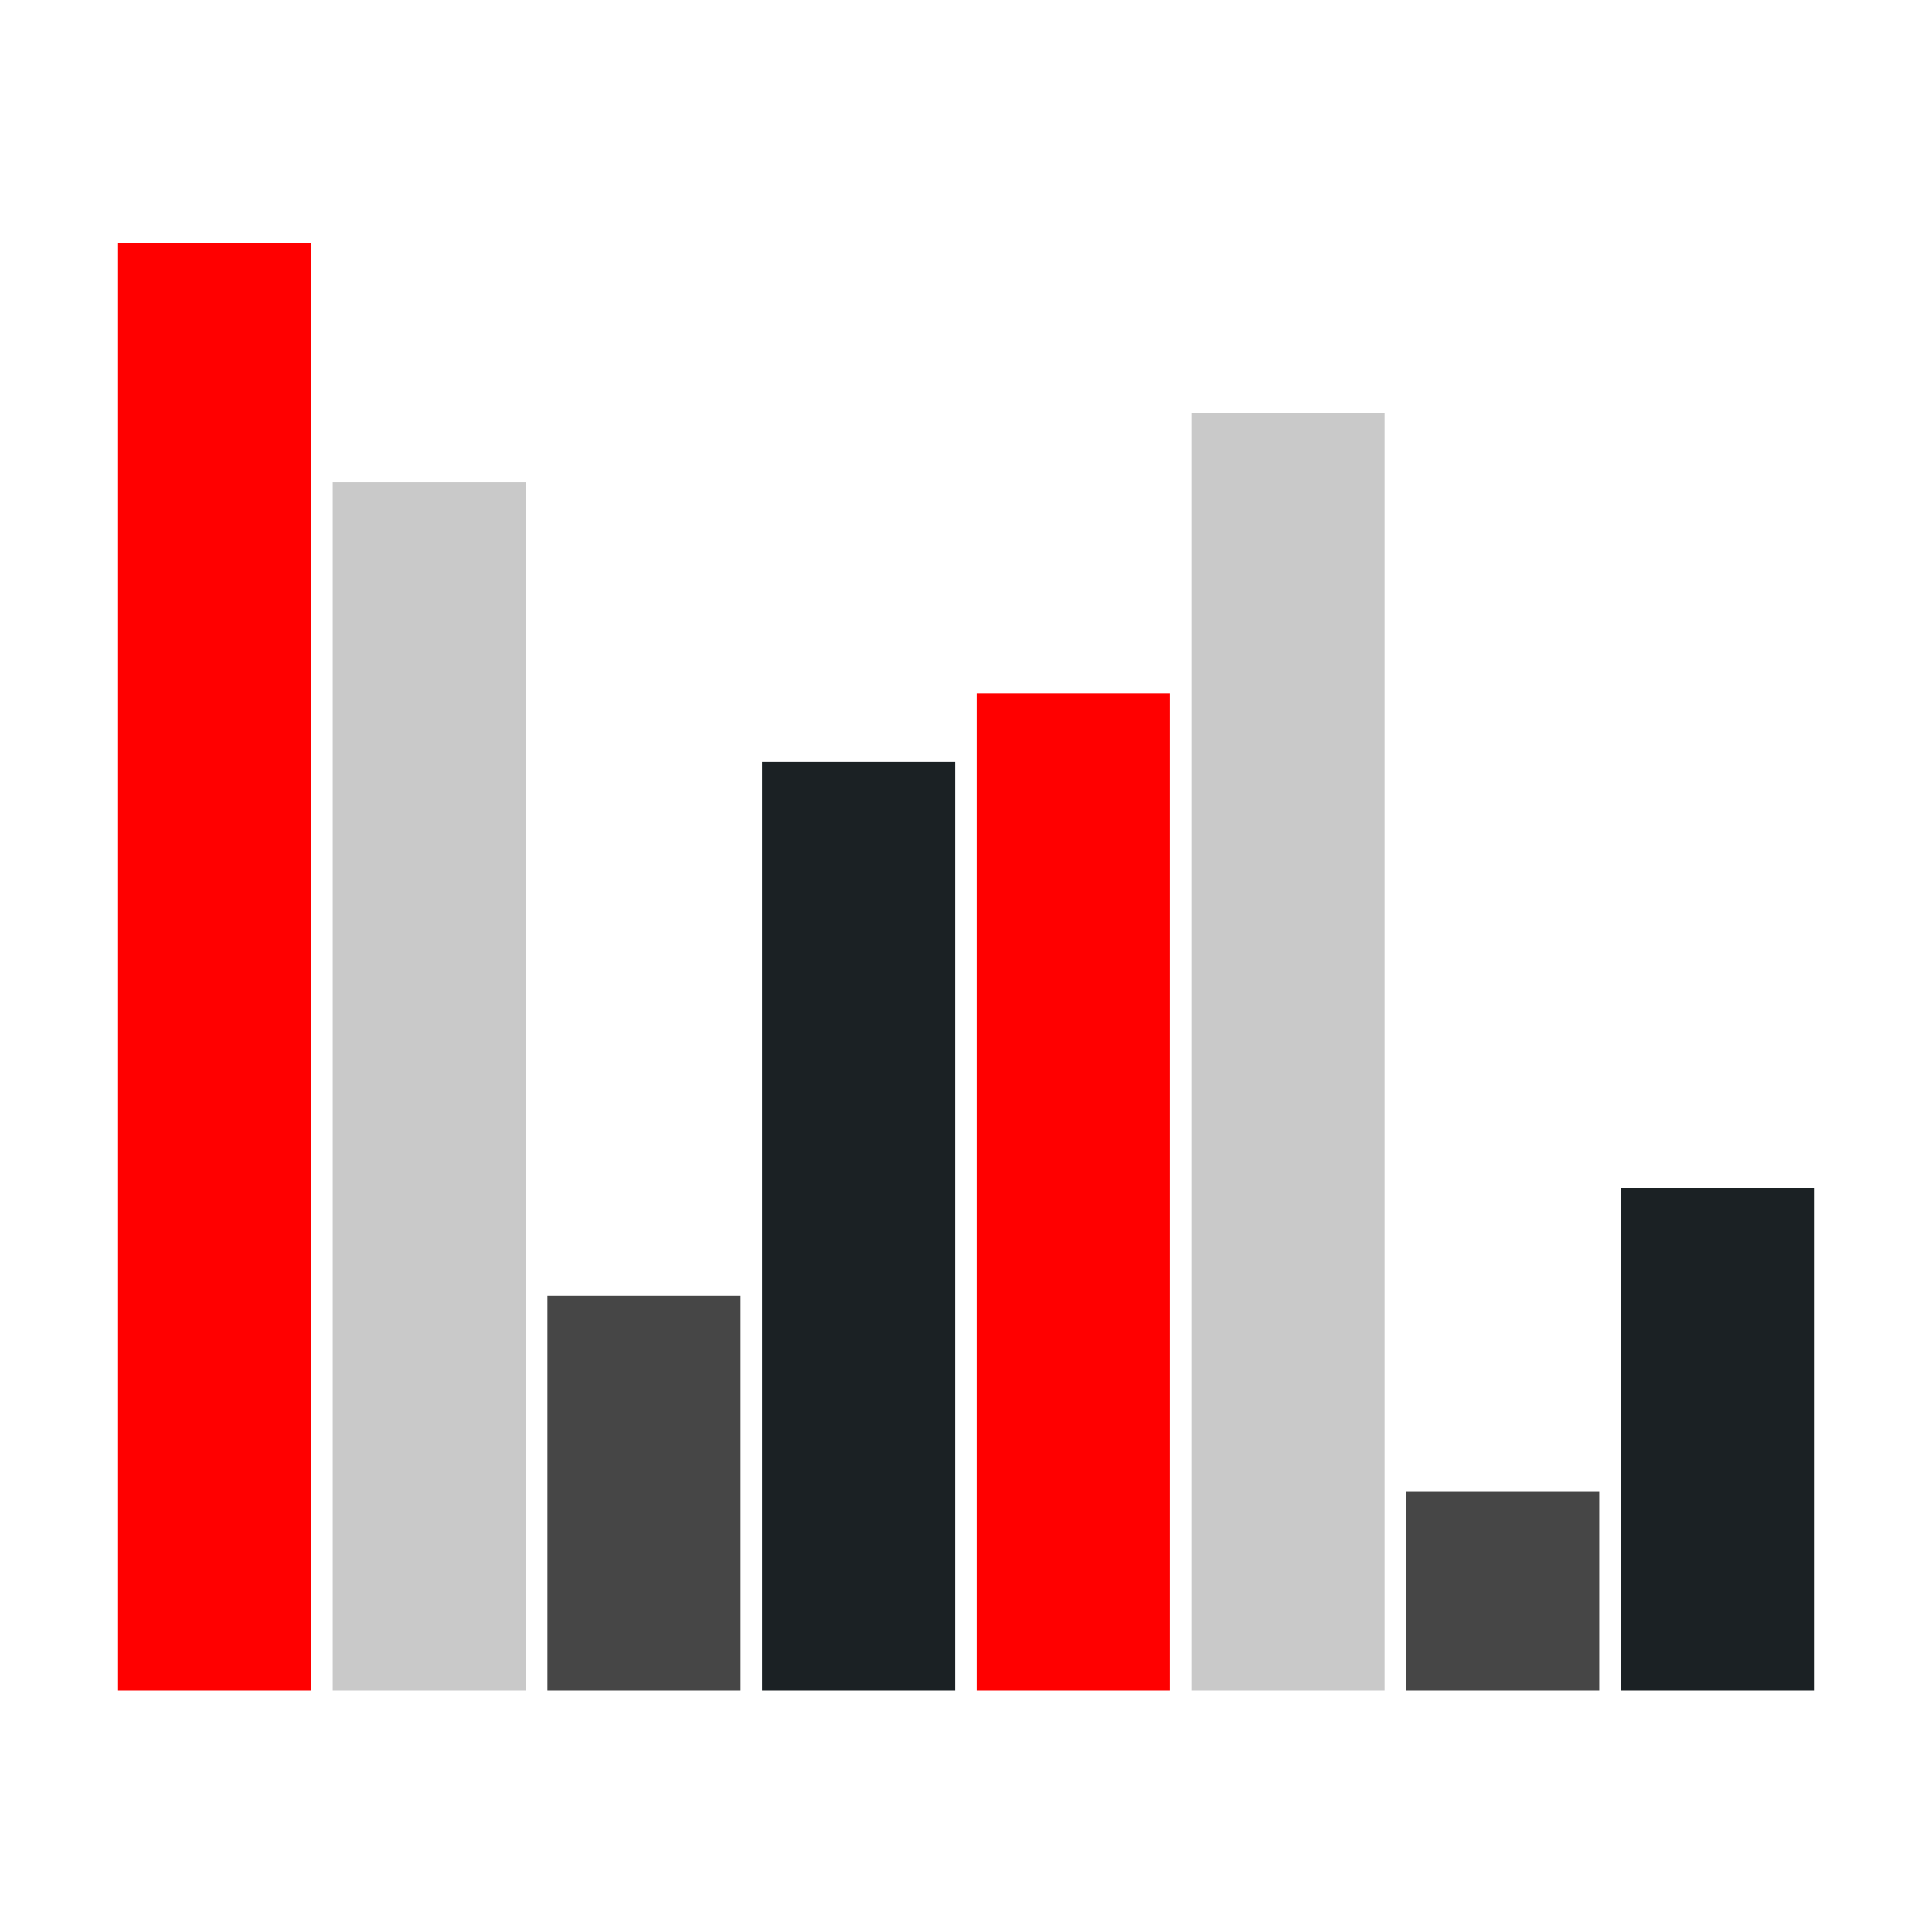 <svg width="100" height="100" viewBox="0 0 100 100" fill="none" xmlns="http://www.w3.org/2000/svg">
<path d="M83.889 87.5H93.889V61.48H83.889V87.5Z" fill="#1B2124"/>
<path d="M72.778 87.5H82.778V77.182H72.778V87.5Z" fill="#464646"/>
<path d="M61.667 87.5H71.667L71.667 21.362H61.667L61.667 87.5Z" fill="#C9C9C9"/>
<path d="M50.556 87.5H60.556L60.556 35.894H50.556L50.556 87.5Z" fill="#FF0000"/>
<path d="M39.444 87.5H49.444L49.444 39.435H39.444L39.444 87.5Z" fill="#1B2124"/>
<path d="M28.333 87.5H38.333V67.072H28.333L28.333 87.5Z" fill="#464646"/>
<path d="M17.222 87.5H27.222L27.222 24.962H17.222L17.222 87.5Z" fill="#C9C9C9"/>
<path d="M6.111 87.5H16.111L16.111 12.588H6.111L6.111 87.5Z" fill="#FF0000"/>
</svg>
